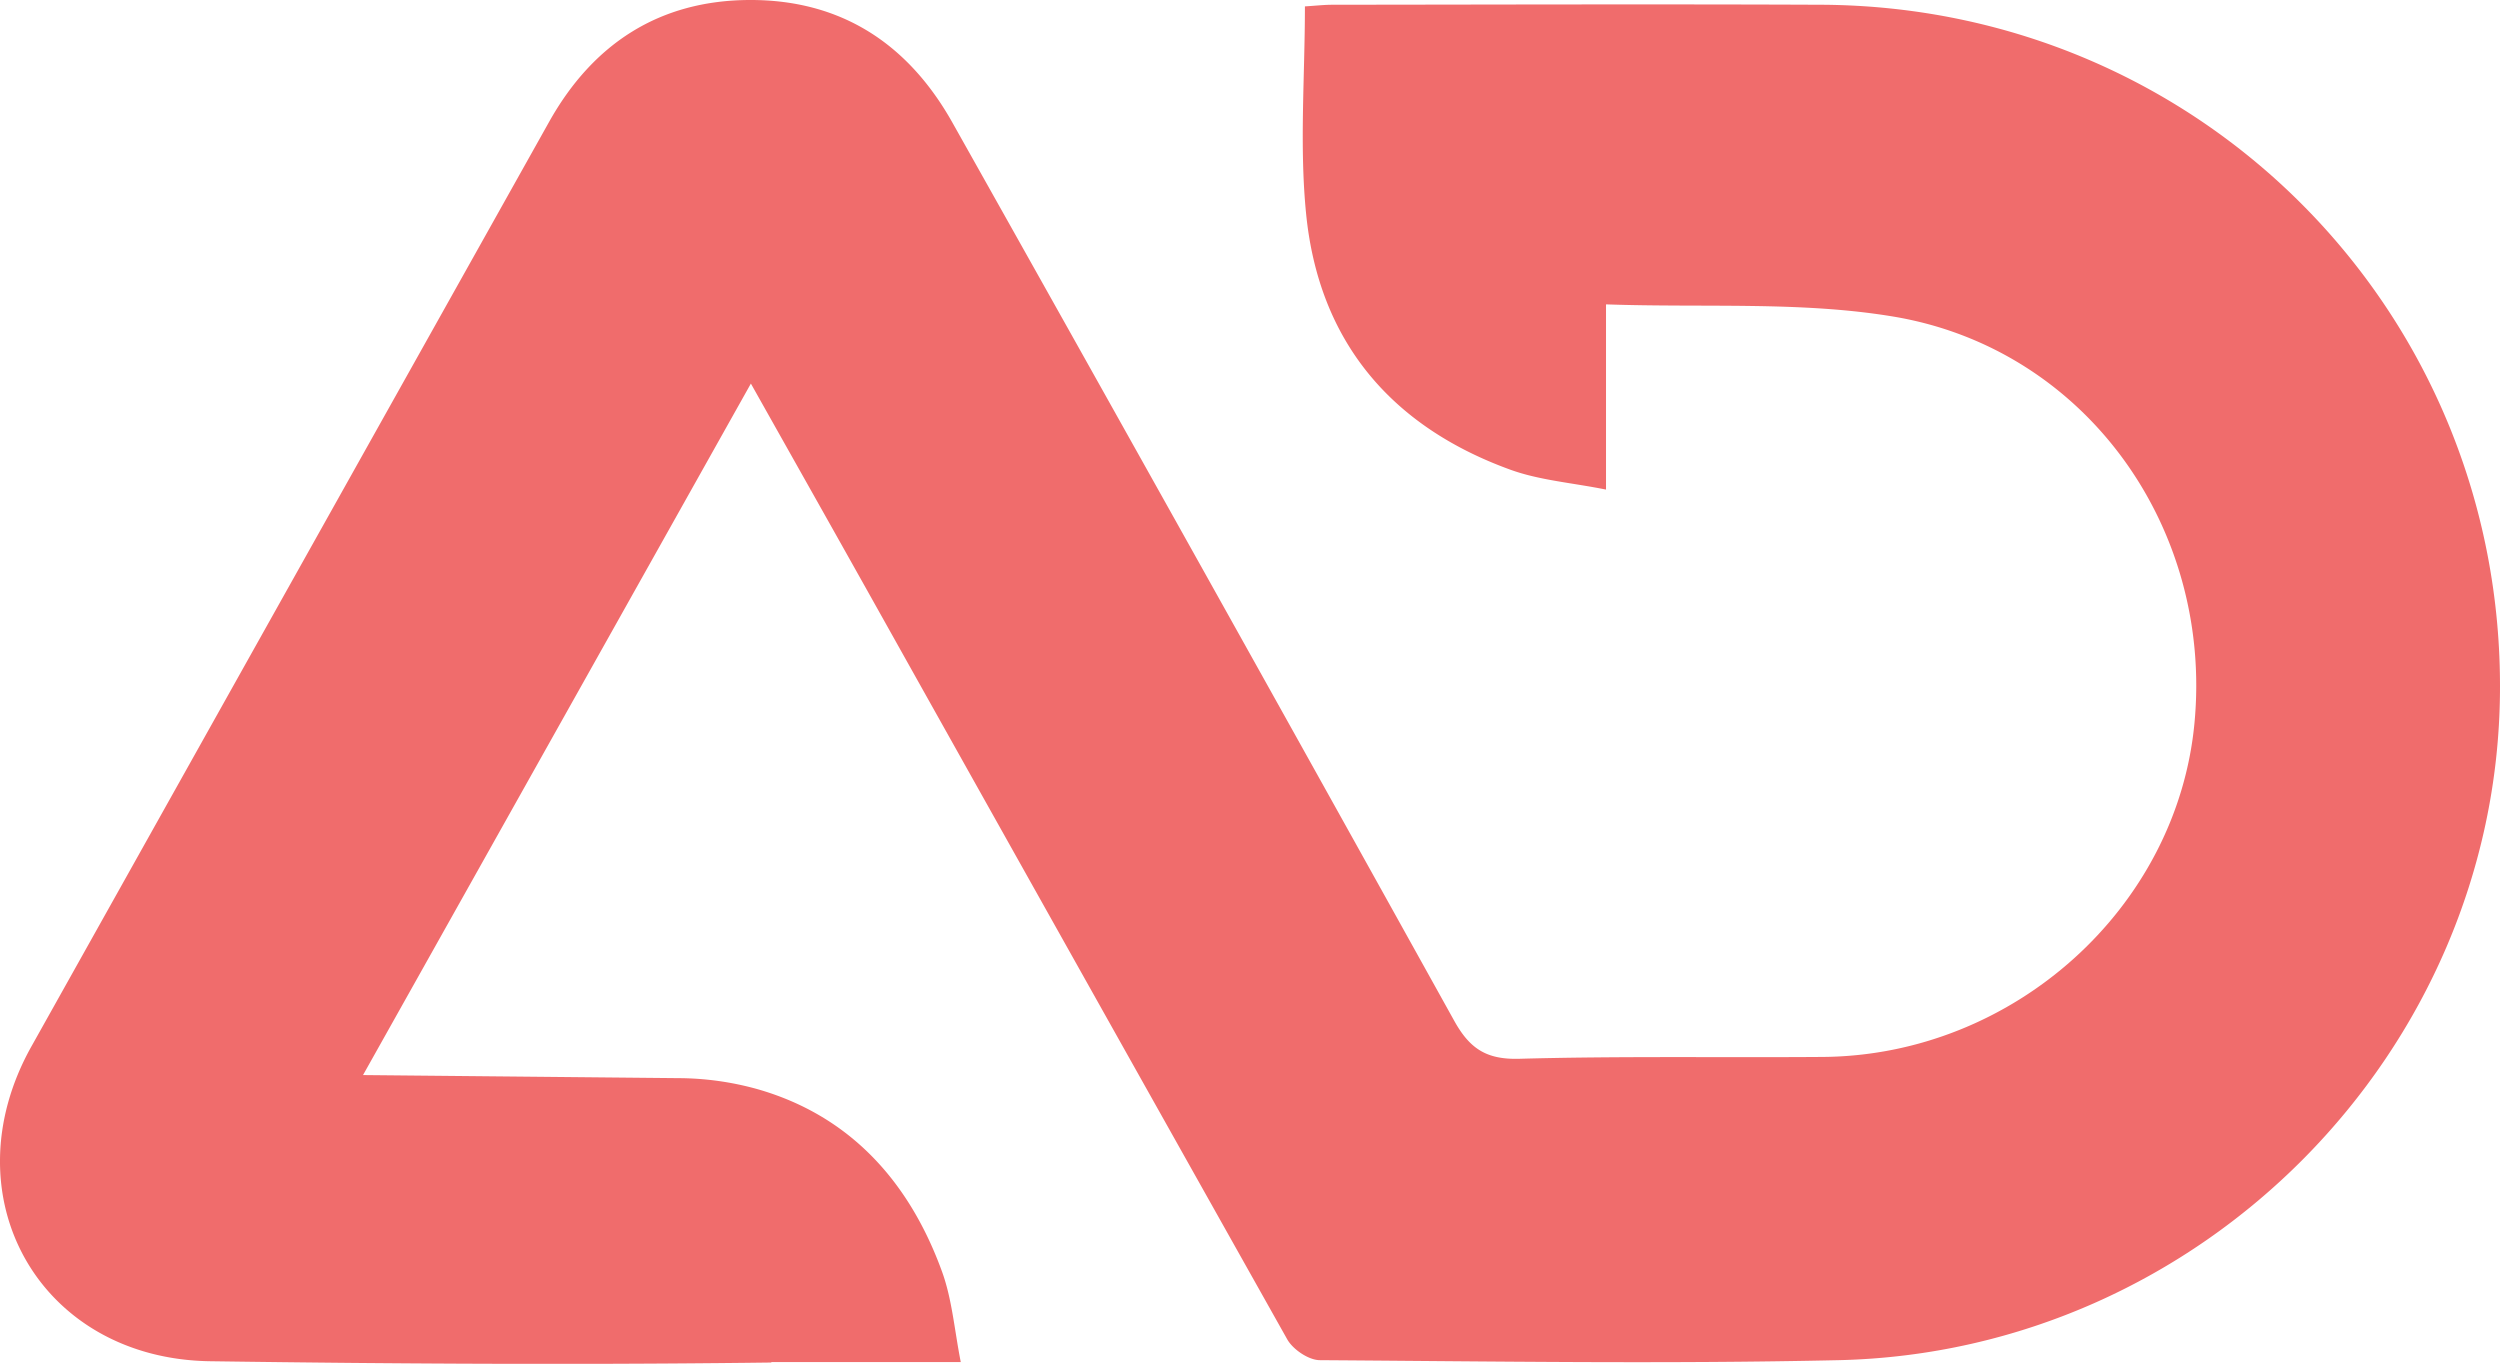 <svg xmlns="http://www.w3.org/2000/svg" viewBox="0 0 1094.98 597.33"><defs><style>.cls-1{fill:#f06c6c;}</style></defs><g id="Calque_2" data-name="Calque 2"><g id="Calque_1-2" data-name="Calque 1"><path class="cls-1" d="M797.54,2.08c-71.24-.3-142.48-.06-213.72,0-4,0-7.94.46-12.28.72,0,30.9-2.44,61.17.53,90.91,5.56,55.64,37.06,93,89.42,112,12.81,4.65,26.92,5.71,41.93,8.72V133.31c43.22,1.52,85.29-1.4,125.76,5.33,84.11,14,140,92.24,132,177.85-7.53,81.14-79.34,145.81-162.86,146.44-44.3.33-88.61-.41-132.88.81-14.34.4-21.69-4.38-28.49-16.62Q527.61,250.23,417.26,53.89C397.79,19.1,368.34-.14,328.32,0c-39.4.14-68.59,19.05-87.82,53.39q-113.4,202.47-226.77,405c-36.58,65.46,3.46,136.79,78.36,137.82,21.35.3,42.31.55,63.06.74h.07c60.9.55,120.12.61,182.76-.18l-.29-.2h83.12C418,582.34,417,569,412.57,556.88c-15-41.26-42-68.83-81.05-79.91a130.09,130.09,0,0,0-34.33-4.75L159,470.87,328.88,168c18.83,33.5,36.51,64.82,54.08,96.21q90.3,161.27,180.84,322.41c2.5,4.44,9.36,9.08,14.22,9.12,75.8.52,151.64,1.7,227.41,0,158.92-3.63,288.25-135.12,289.54-292.57C1096.34,136.75,964.1,2.78,797.54,2.08Z"/></g></g></svg>